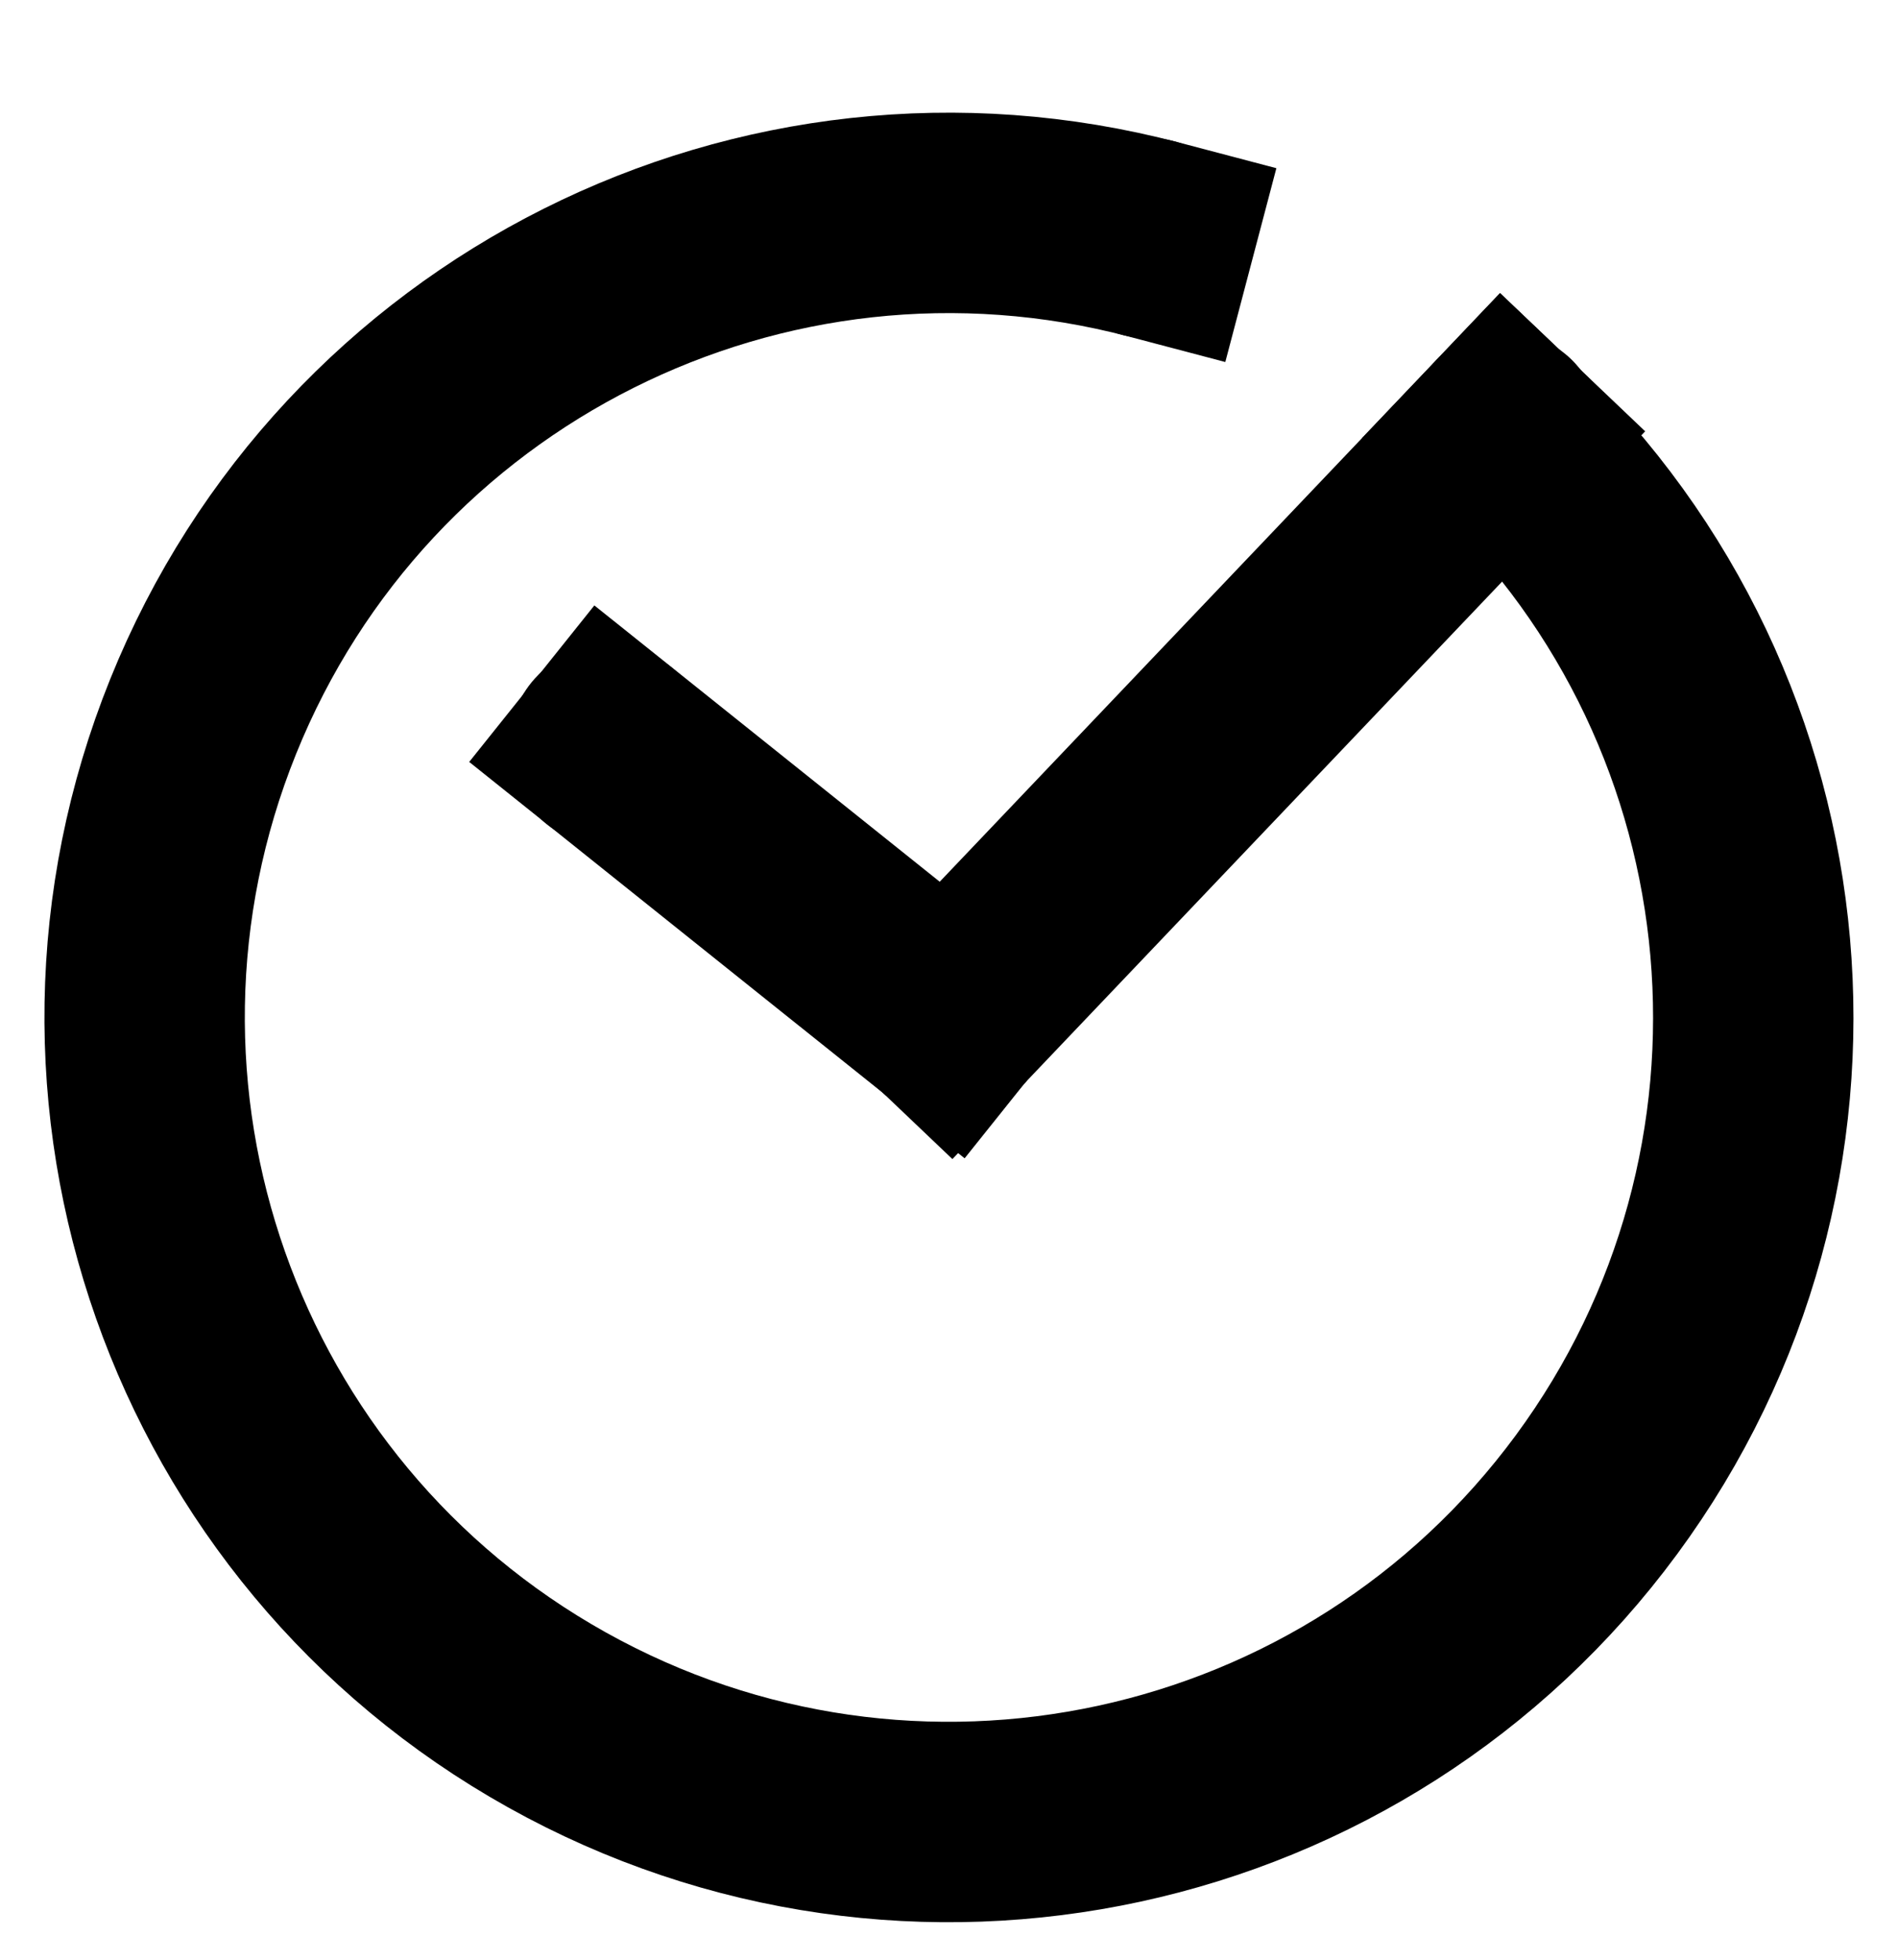 <svg version="1.1" viewBox="0.0 0.0 227.333 234.667" fill="none" stroke="none" stroke-linecap="square" stroke-miterlimit="10" xmlns:xlink="http://www.w3.org/1999/xlink" xmlns="http://www.w3.org/2000/svg"><clipPath id="p.0"><path d="m0 0l227.333 0l0 234.667l-227.333 0l0 -234.667z" clip-rule="nonzero"/></clipPath><g clip-path="url(#p.0)"><path fill="#000000" fill-opacity="0.0" d="m0 0l227.333 0l0 234.667l-227.333 0z" fill-rule="evenodd"/><path fill="#000000" fill-opacity="0.0" d="m180.083 52.063l-66.425 69.764" fill-rule="evenodd"/><path stroke="#000000" stroke-width="24.0" stroke-linejoin="round" stroke-linecap="butt" d="m180.083 52.063l-66.425 69.764" fill-rule="evenodd"/><path fill="#000000" fill-opacity="0.0" d="m113.663 121.834l-40.598 -32.472" fill-rule="evenodd"/><path stroke="#000000" stroke-width="24.0" stroke-linejoin="round" stroke-linecap="butt" d="m113.663 121.834l-40.598 -32.472" fill-rule="evenodd"/><path fill="#000000" fill-opacity="0.0" d="m180.083 52.063l0 0c35.151 33.46 39.924 87.843 11.138 126.914c-28.786 39.071 -82.142 50.627 -124.514 26.969c-42.373 -23.658 -60.531 -75.142 -42.375 -120.148c18.156 -45.006 66.956 -69.478 113.884 -57.111l-24.548 93.15z" fill-rule="evenodd"/><path fill="#000000" fill-opacity="0.0" d="m180.083 52.063l0 0c35.151 33.46 39.924 87.843 11.138 126.914c-28.786 39.071 -82.142 50.627 -124.514 26.969c-42.373 -23.658 -60.531 -75.142 -42.375 -120.148c18.156 -45.006 66.956 -69.478 113.884 -57.111" fill-rule="evenodd"/><path stroke="#000000" stroke-width="24.0" stroke-linejoin="round" stroke-linecap="butt" d="m180.083 52.063l0 0c35.151 33.46 39.924 87.843 11.138 126.914c-28.786 39.071 -82.142 50.627 -124.514 26.969c-42.373 -23.658 -60.531 -75.142 -42.375 -120.148c18.156 -45.006 66.956 -69.478 113.884 -57.111" fill-rule="evenodd"/><path fill="#000000" d="m125.51 28.499l0 0c0 -6.627 5.373 -12.0 12 -12.0l0 0c3.183 0 6.235 1.264 8.485 3.515c2.25 2.25 3.515 5.303 3.515 8.485l0 0c0 6.627 -5.373 12.0 -12.0 12.0l0 0c-6.627 0 -12 -5.373 -12 -12.0z" fill-rule="evenodd"/><path fill="#000000" d="m168.646 51.302l0 0c0 -6.366 5.161 -11.528 11.528 -11.528l0 0c3.057 0 5.989 1.215 8.151 3.376c2.162 2.162 3.376 5.094 3.376 8.151l0 0c0 6.366 -5.161 11.528 -11.528 11.528l0 0c-6.367 0 -11.528 -5.161 -11.528 -11.528z" fill-rule="evenodd"/><path fill="#000000" d="m101.667 121.837l0 0c0 -6.627 5.373 -12.0 12.0 -12.0l0 0c3.183 0 6.235 1.264 8.485 3.515c2.25 2.25 3.515 5.303 3.515 8.485l0 0c0 6.627 -5.373 12 -12.0 12l0 0c-6.627 0 -12.0 -5.373 -12.0 -12z" fill-rule="evenodd"/><path fill="#000000" d="m60.958 89.302l0 0c0 -6.627 5.373 -12.0 12.0 -12.0l0 0c3.183 0 6.235 1.264 8.485 3.515c2.25 2.25 3.515 5.303 3.515 8.485l0 0c0 6.627 -5.373 12.0 -12.0 12.0l0 0c-6.627 0 -12.0 -5.373 -12.0 -12.0z" fill-rule="evenodd"/></g></svg>